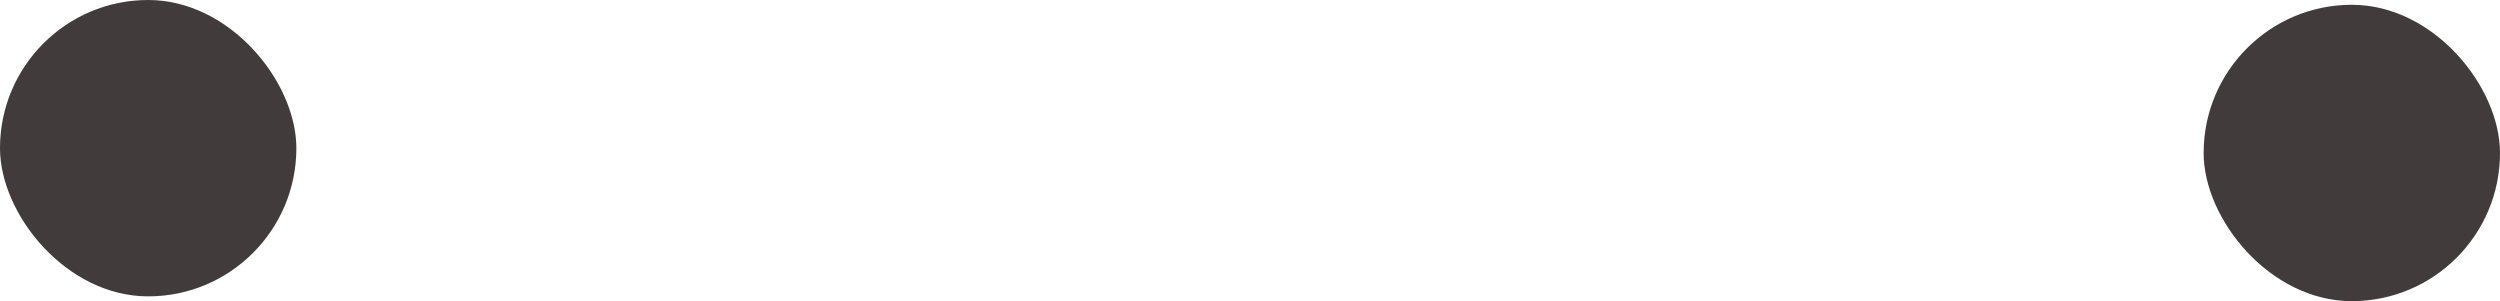 <svg xmlns="http://www.w3.org/2000/svg" viewBox="0 0 523 63"><defs><style>.cls-1{fill:#423b3b;}</style></defs><g id="Layer_2" data-name="Layer 2"><g id="Layer_1-2" data-name="Layer 1"><rect class="cls-1" width="62" height="62" rx="31"/><rect class="cls-1" x="461" y="1" width="62" height="62" rx="31"/></g></g></svg>